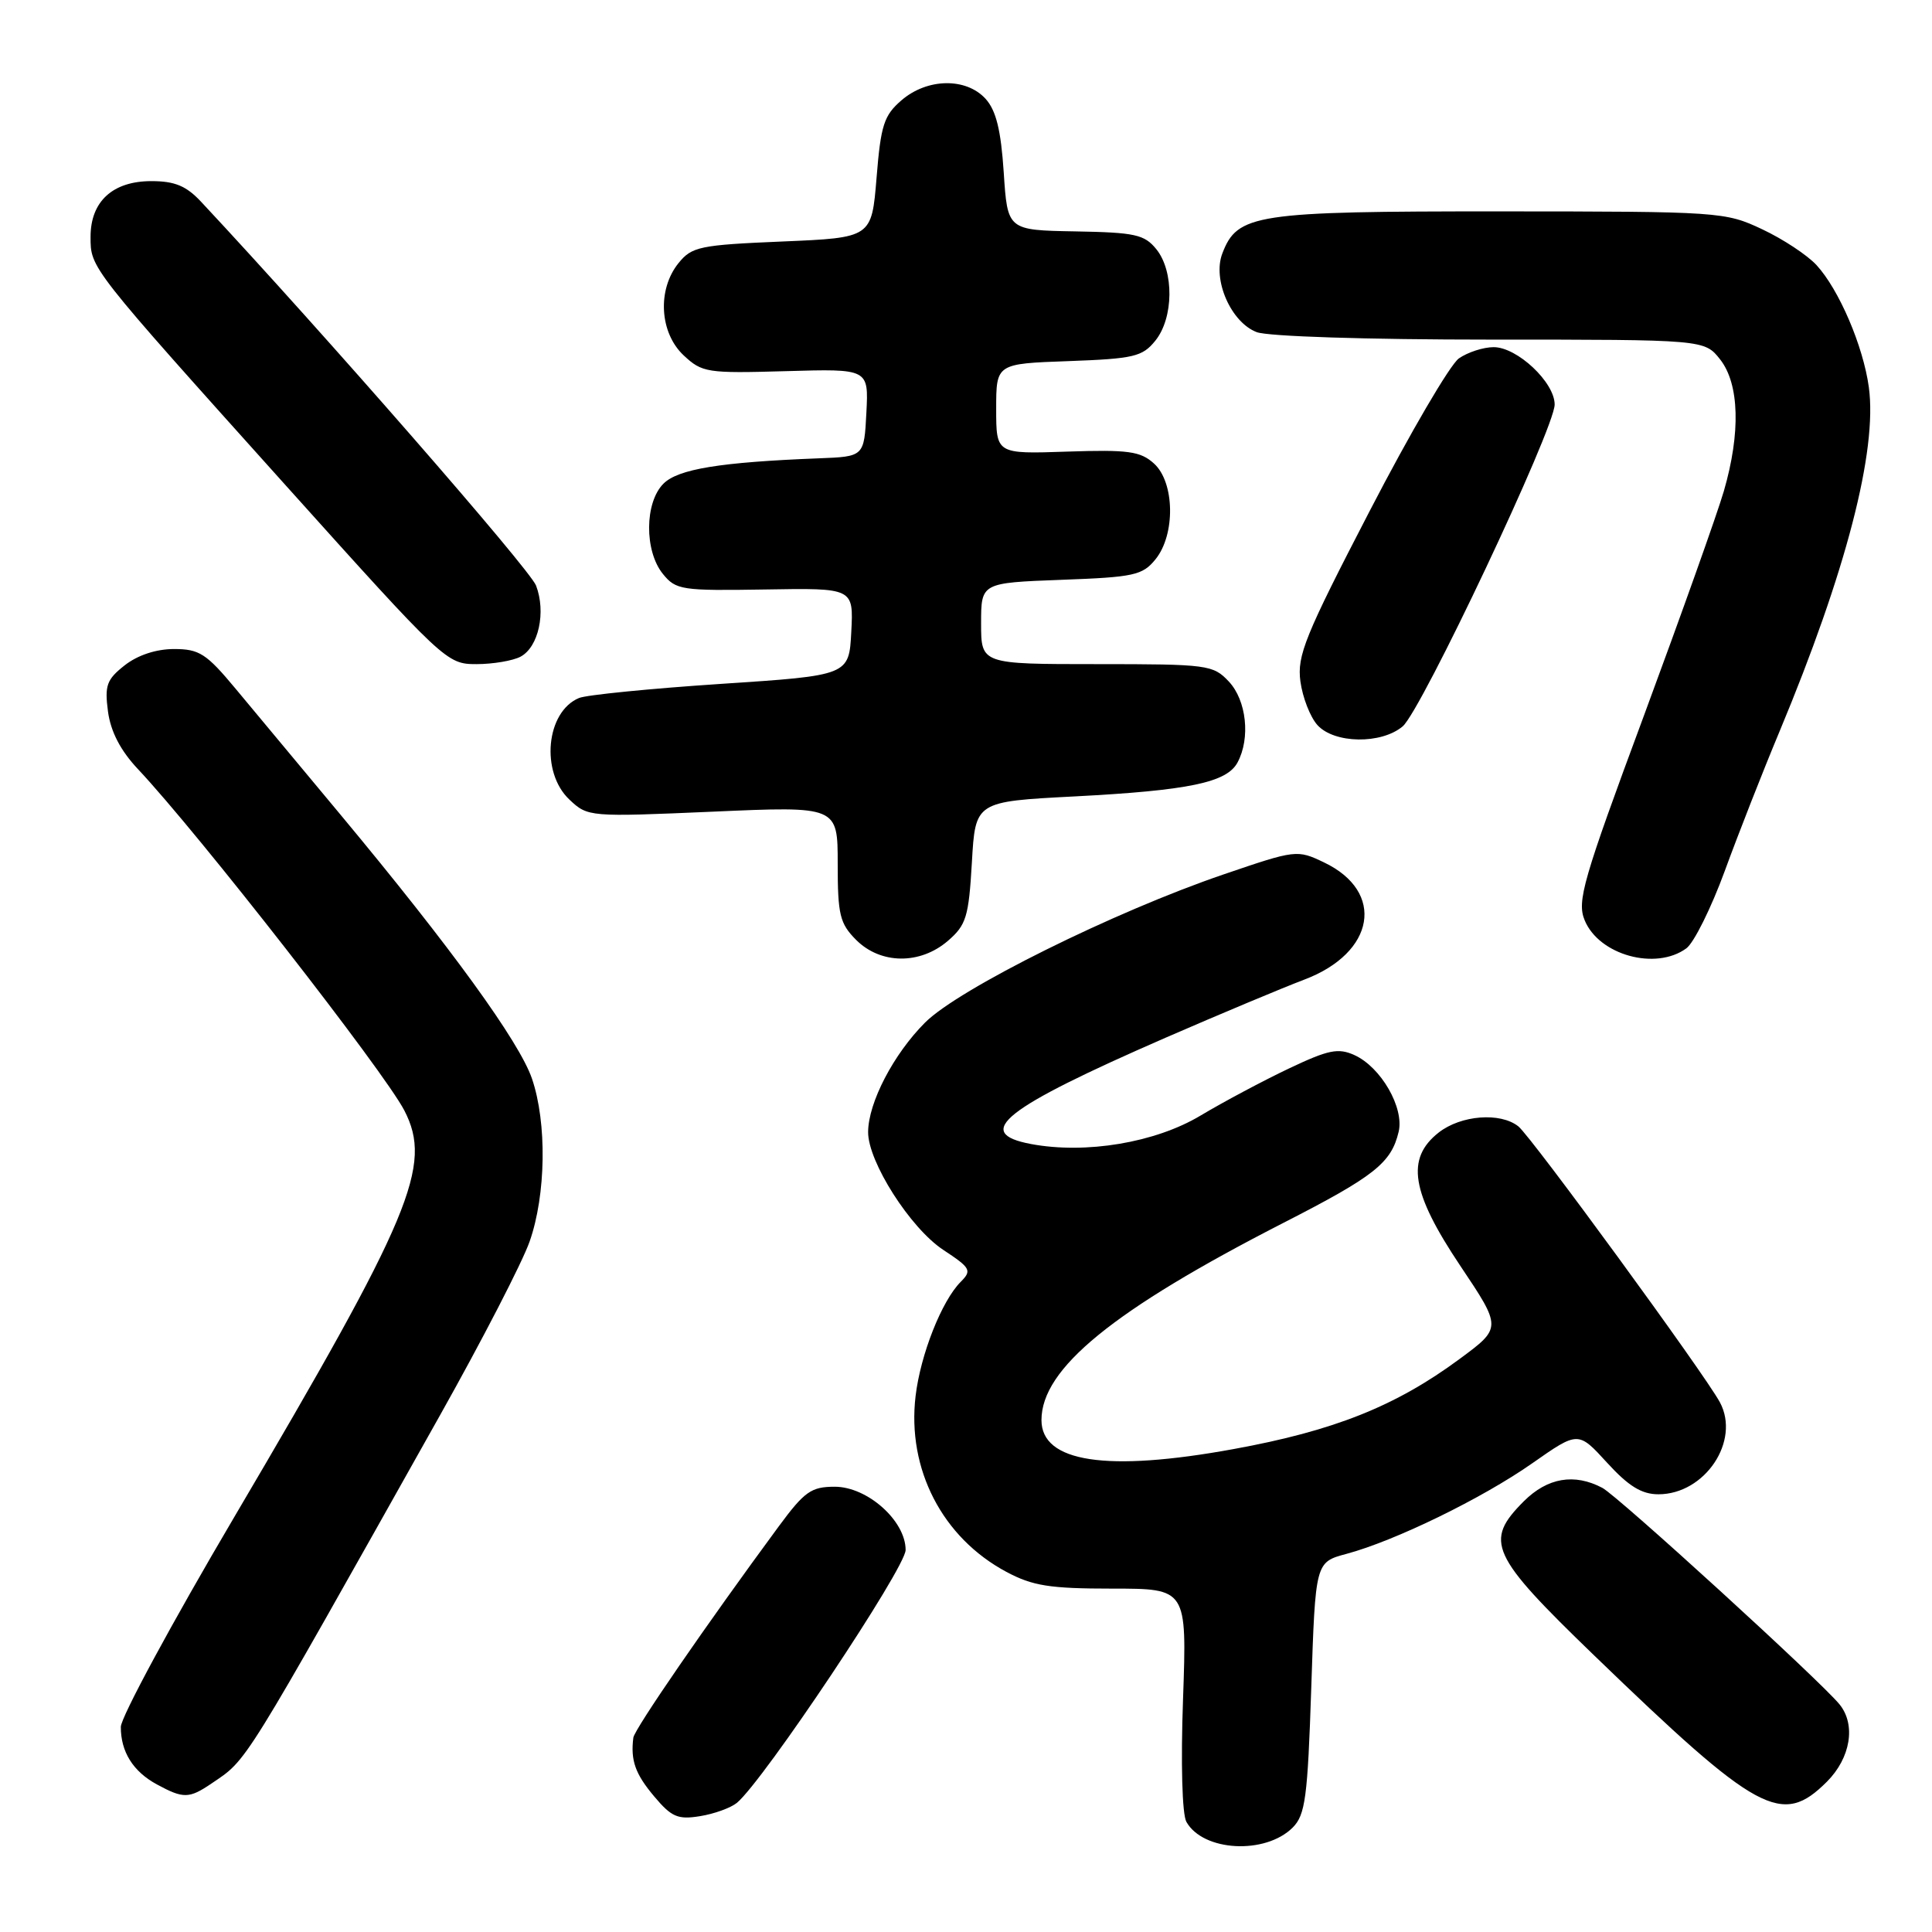<?xml version="1.0" encoding="UTF-8" standalone="no"?>
<!DOCTYPE svg PUBLIC "-//W3C//DTD SVG 1.1//EN" "http://www.w3.org/Graphics/SVG/1.1/DTD/svg11.dtd" >
<svg xmlns="http://www.w3.org/2000/svg" xmlns:xlink="http://www.w3.org/1999/xlink" version="1.1" viewBox="0 0 256 256">
 <g >
 <path fill="currentColor"
d=" M 171.29 242.16 C 172.96 240.48 173.27 238.21 173.75 223.62 C 174.30 207.00 174.30 207.00 178.40 205.90 C 184.83 204.18 196.41 198.54 203.05 193.88 C 209.12 189.63 209.12 189.63 212.94 193.81 C 215.80 196.94 217.53 198.00 219.75 198.00 C 225.91 198.00 230.64 190.94 227.90 185.82 C 225.92 182.12 202.91 150.62 201.19 149.25 C 198.80 147.35 193.58 147.76 190.63 150.07 C 186.25 153.52 186.98 157.99 193.50 167.73 C 199.00 175.94 199.00 175.94 193.39 180.08 C 184.93 186.33 176.75 189.59 163.45 192.01 C 146.65 195.08 138.00 193.77 138.00 188.17 C 138.00 181.33 147.49 173.60 170.03 162.05 C 182.15 155.85 184.35 154.10 185.33 149.96 C 186.08 146.78 182.99 141.41 179.48 139.81 C 177.32 138.83 176.04 139.09 170.79 141.58 C 167.40 143.19 162.12 146.00 159.06 147.83 C 153.08 151.41 143.88 152.95 136.62 151.59 C 128.83 150.13 132.94 146.88 154.50 137.48 C 161.65 134.37 169.89 130.92 172.81 129.81 C 182.23 126.26 183.60 118.16 175.43 114.27 C 171.88 112.57 171.69 112.60 162.17 115.85 C 147.62 120.81 127.06 131.01 122.58 135.49 C 118.40 139.67 115.05 146.10 115.03 150.00 C 115.01 153.93 120.61 162.72 124.98 165.61 C 128.62 168.01 128.80 168.34 127.31 169.84 C 124.79 172.35 121.97 179.49 121.32 184.98 C 120.17 194.66 124.86 203.74 133.35 208.28 C 136.83 210.14 139.09 210.50 147.39 210.50 C 157.27 210.50 157.27 210.50 156.76 225.09 C 156.45 233.66 156.64 240.39 157.20 241.40 C 159.41 245.34 167.66 245.78 171.29 242.16 Z  M 97.64 238.89 C 101.19 235.94 120.00 207.75 120.00 205.38 C 120.00 201.51 114.94 197.00 110.61 197.00 C 107.49 197.00 106.60 197.63 103.19 202.25 C 93.66 215.18 84.07 229.11 83.92 230.25 C 83.54 233.26 84.17 235.05 86.68 238.03 C 88.98 240.77 89.82 241.13 92.76 240.65 C 94.64 240.35 96.83 239.55 97.64 238.89 Z  M 242.08 236.08 C 245.22 232.93 245.94 228.54 243.75 225.84 C 241.20 222.71 214.42 198.27 212.32 197.15 C 208.61 195.19 205.05 195.80 201.92 198.92 C 196.62 204.23 197.44 206.03 211.23 219.35 C 233.00 240.37 236.10 242.05 242.08 236.08 Z  M 28.03 236.32 C 32.86 233.03 31.76 234.80 58.32 187.50 C 63.88 177.60 69.22 167.25 70.18 164.50 C 72.35 158.31 72.49 148.79 70.49 142.93 C 68.82 138.04 59.80 125.59 45.16 108.00 C 39.89 101.67 33.62 94.14 31.21 91.25 C 27.35 86.61 26.41 86.00 23.06 86.00 C 20.69 86.00 18.24 86.81 16.52 88.16 C 14.13 90.04 13.85 90.83 14.31 94.29 C 14.67 96.95 15.97 99.45 18.25 101.88 C 26.21 110.32 50.90 141.97 53.58 147.15 C 57.35 154.45 54.58 161.06 31.05 201.00 C 22.78 215.03 16.02 227.54 16.01 228.82 C 16.00 232.12 17.63 234.73 20.78 236.44 C 24.30 238.35 25.05 238.34 28.03 236.32 Z  M 125.60 124.67 C 128.03 122.57 128.36 121.51 128.78 114.27 C 129.24 106.21 129.24 106.21 142.37 105.53 C 157.53 104.74 162.56 103.69 163.98 101.03 C 165.71 97.81 165.17 92.81 162.83 90.31 C 160.74 88.09 160.05 88.00 145.33 88.00 C 130.00 88.00 130.00 88.00 130.00 82.61 C 130.00 77.23 130.00 77.23 140.61 76.83 C 150.27 76.48 151.39 76.23 153.11 74.11 C 155.77 70.83 155.66 63.91 152.91 61.42 C 151.11 59.79 149.51 59.57 141.41 59.84 C 132.00 60.16 132.00 60.16 132.00 54.18 C 132.00 48.19 132.00 48.19 141.59 47.85 C 150.24 47.53 151.37 47.27 153.09 45.14 C 155.52 42.13 155.59 35.95 153.22 33.02 C 151.64 31.07 150.40 30.80 142.47 30.66 C 133.50 30.50 133.50 30.50 133.00 22.85 C 132.63 17.24 131.99 14.64 130.60 13.10 C 128.02 10.26 122.87 10.34 119.45 13.29 C 117.13 15.29 116.71 16.57 116.15 23.54 C 115.50 31.50 115.50 31.50 103.66 32.00 C 92.73 32.46 91.67 32.68 89.91 34.86 C 87.07 38.37 87.39 44.08 90.58 47.08 C 93.04 49.38 93.68 49.48 104.13 49.18 C 115.10 48.86 115.10 48.86 114.80 54.68 C 114.50 60.50 114.50 60.50 108.50 60.73 C 95.42 61.24 89.85 62.15 87.91 64.09 C 85.41 66.59 85.37 73.00 87.83 76.04 C 89.56 78.18 90.30 78.29 101.38 78.11 C 113.10 77.91 113.10 77.91 112.80 83.71 C 112.50 89.50 112.50 89.50 95.50 90.62 C 86.15 91.24 77.70 92.08 76.72 92.49 C 72.34 94.32 71.59 102.33 75.46 105.96 C 77.89 108.25 78.08 108.26 94.46 107.55 C 111.00 106.82 111.00 106.82 111.00 114.46 C 111.00 121.23 111.28 122.37 113.45 124.55 C 116.70 127.79 121.91 127.84 125.60 124.67 Z  M 223.45 125.66 C 224.45 124.93 226.74 120.32 228.54 115.41 C 230.33 110.51 233.59 102.20 235.79 96.94 C 244.61 75.79 248.78 59.71 247.63 51.30 C 246.88 45.84 243.68 38.37 240.70 35.13 C 239.49 33.81 236.25 31.67 233.50 30.38 C 228.60 28.07 227.92 28.02 198.70 28.01 C 166.28 28.00 163.96 28.35 161.96 33.60 C 160.64 37.07 163.11 42.71 166.52 44.01 C 168.02 44.58 181.13 45.00 197.49 45.00 C 225.85 45.00 225.85 45.00 227.93 47.63 C 230.48 50.88 230.66 57.36 228.42 65.07 C 227.55 68.06 222.78 81.44 217.83 94.82 C 209.72 116.68 208.93 119.42 209.98 121.95 C 211.89 126.56 219.39 128.63 223.45 125.66 Z  M 185.86 96.25 C 188.34 94.15 206.00 56.77 206.00 53.60 C 206.00 50.66 201.04 46.00 197.92 46.00 C 196.56 46.00 194.49 46.67 193.31 47.49 C 192.14 48.32 186.82 57.41 181.49 67.71 C 172.91 84.26 171.85 86.87 172.31 90.29 C 172.60 92.42 173.61 95.02 174.57 96.08 C 176.80 98.54 183.02 98.64 185.86 96.25 Z  M 68.98 87.01 C 71.37 85.73 72.37 81.11 71.03 77.59 C 70.22 75.44 42.82 44.04 26.66 26.75 C 24.68 24.63 23.17 24.00 20.05 24.00 C 14.94 24.00 12.00 26.69 12.00 31.37 C 12.00 35.55 11.79 35.29 37.80 64.25 C 58.90 87.73 59.18 88.00 63.13 88.00 C 65.33 88.00 67.97 87.55 68.98 87.01 Z "/>
</g>
</svg>